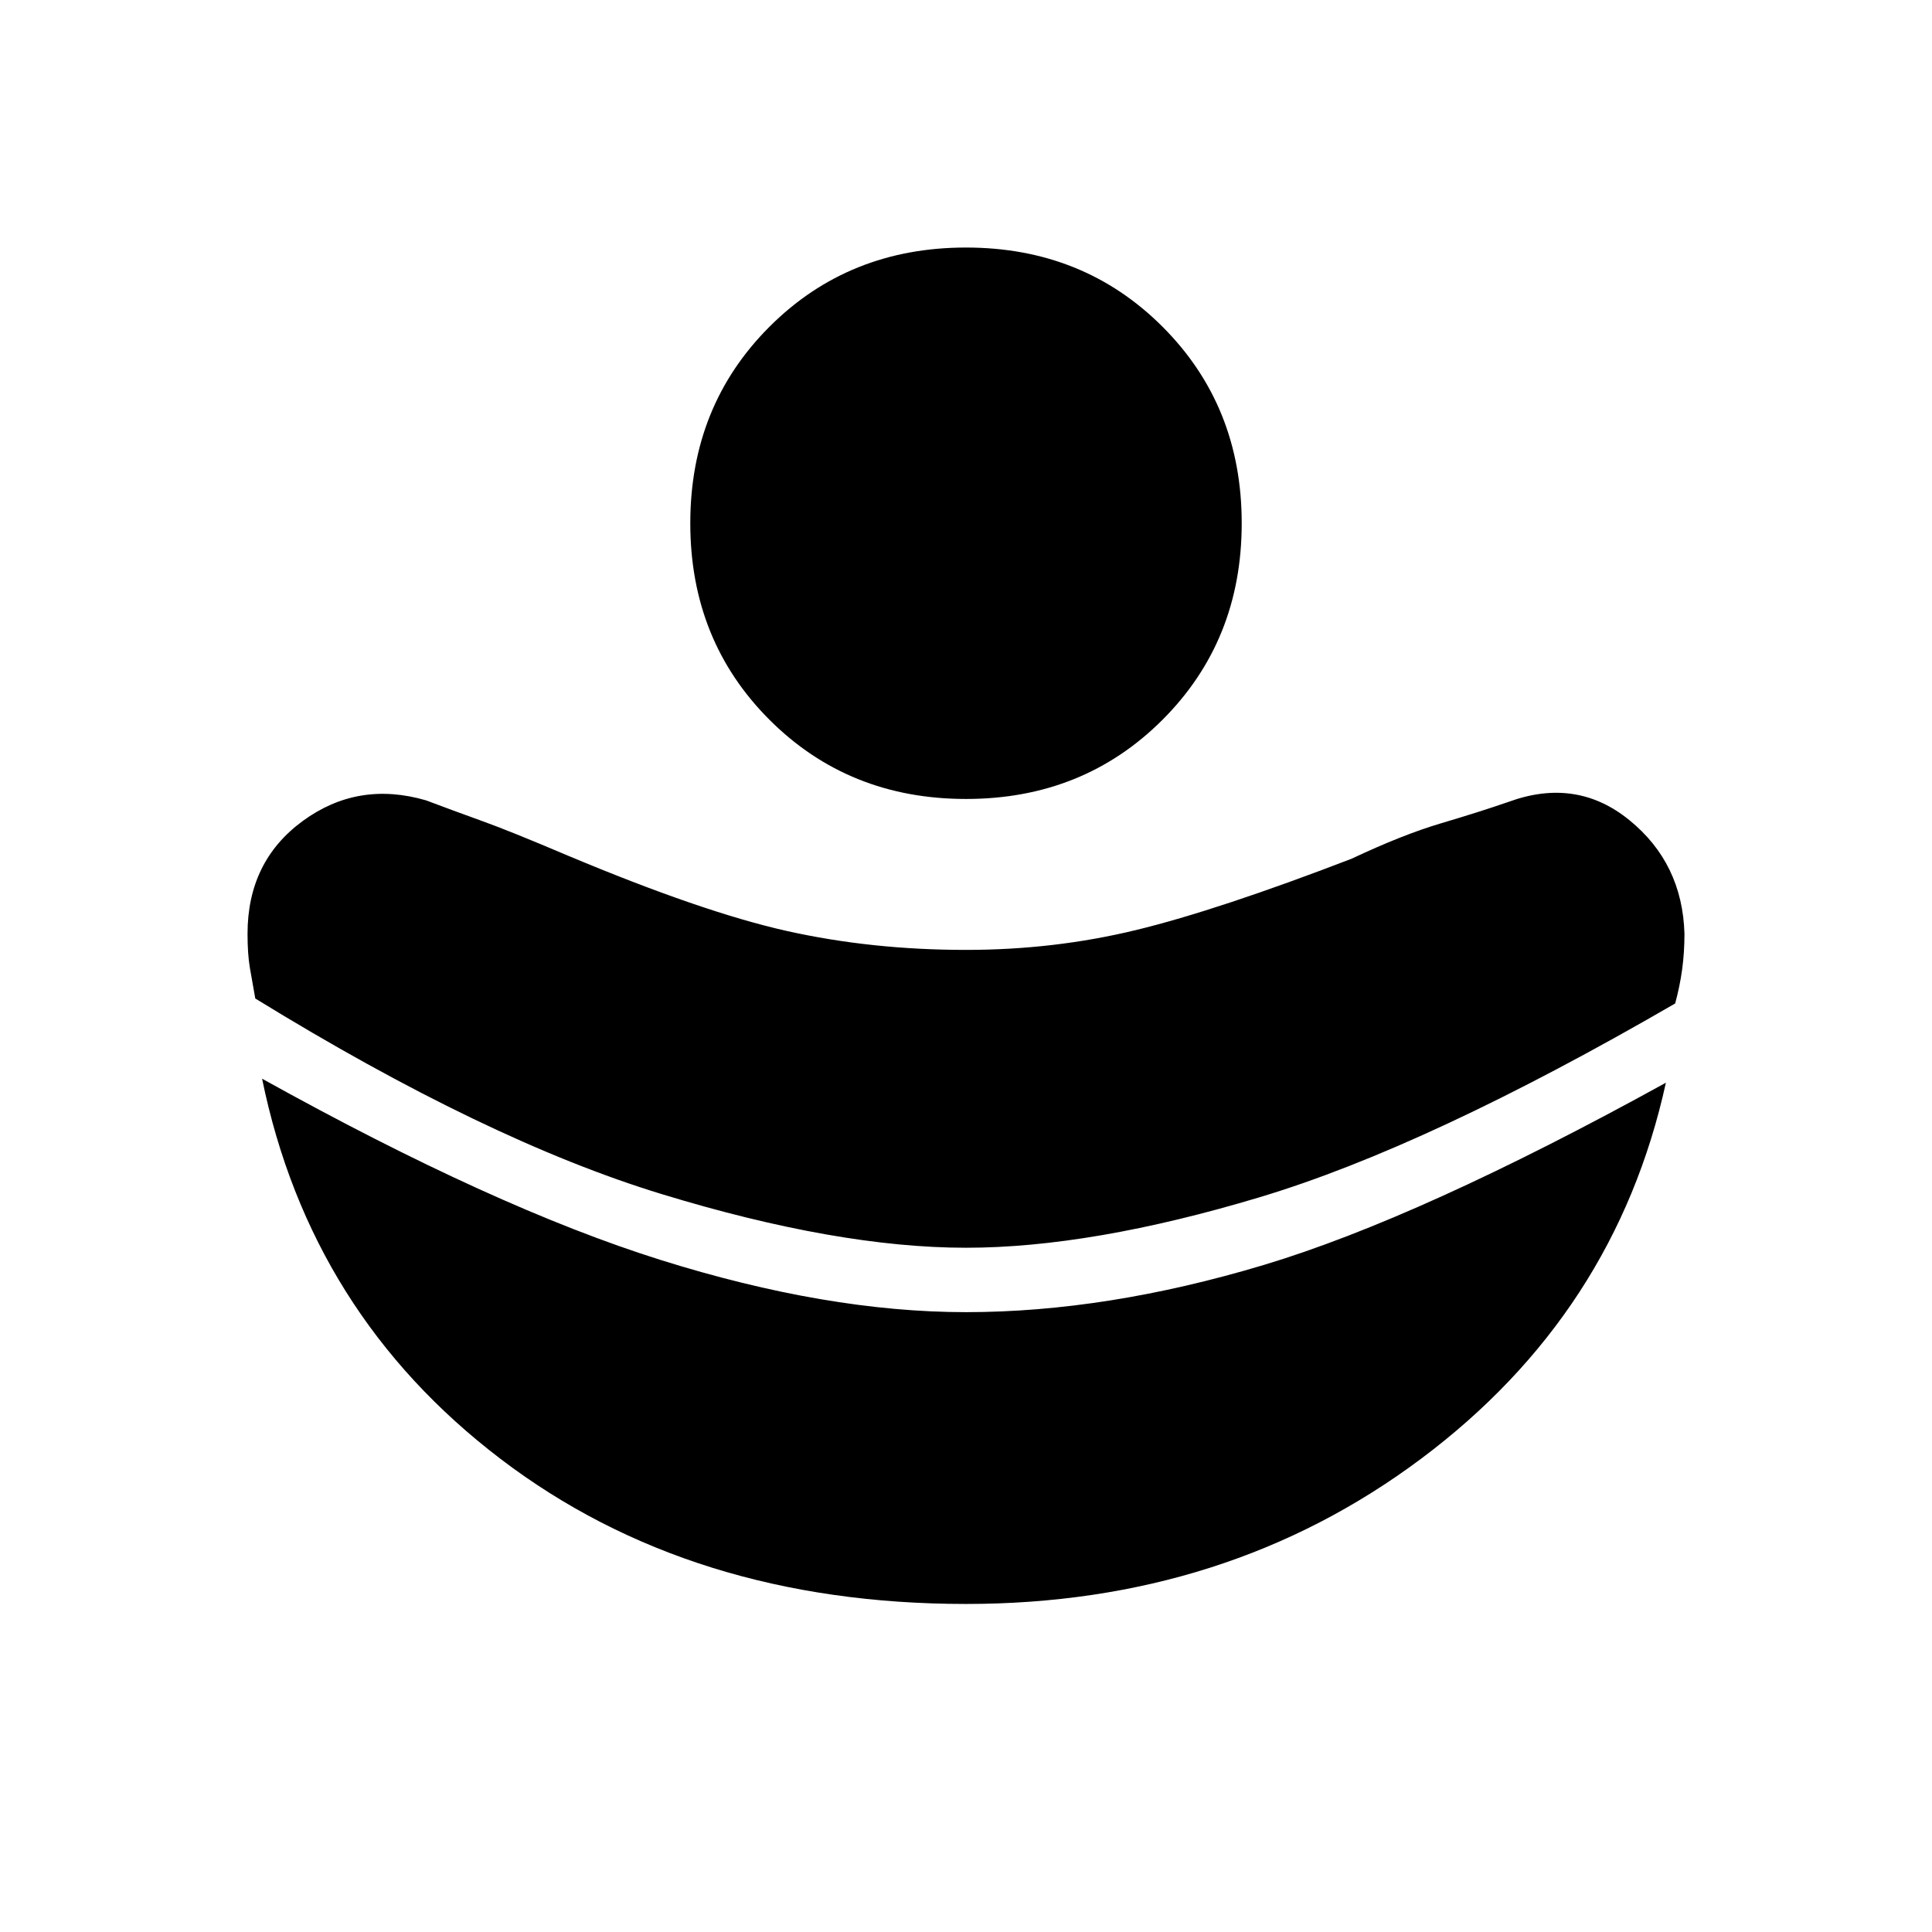 <svg xmlns="http://www.w3.org/2000/svg" height="20" viewBox="0 -960 960 960" width="20"><path d="M480-340q62.38 0 146.08-25.15 83.69-25.16 206.3-96.23 2.31-8.47 3.47-16.93Q837-486.77 837-496q-1-35-27.35-56.46-26.34-21.46-60.11-9.08-14.46 5-33.46 10.62-19 5.61-44.46 17.61-66.39 25.54-107.08 35.43Q523.85-488 480-488q-46.85 0-88.92-9.38-42.08-9.39-109.46-37.7-28.24-12-42.47-17.11-14.23-5.12-27.46-10.12-33.77-9.84-61.23 10.23Q123-532 123-496q0 10 1.15 16.85 1.16 6.84 2.7 15.3 114.84 70.62 202.07 97.23Q416.15-340 480-340Zm0 177q129.62 0 226.12-72.15 96.5-72.16 121.65-186.85-121.85 67.15-199.89 90.58Q549.85-308 480-308q-69.08 0-151.69-25.92-82.62-25.93-198.08-90.08 23.92 116.92 118.54 188.96Q343.38-163 480-163Zm0-400q-58.31 0-97.65-39.35Q343-641.69 343-700t39.35-97.65Q421.69-837 480-837t97.65 39.35Q617-758.31 617-700t-39.35 97.65Q538.31-563 480-563Z"/></svg>